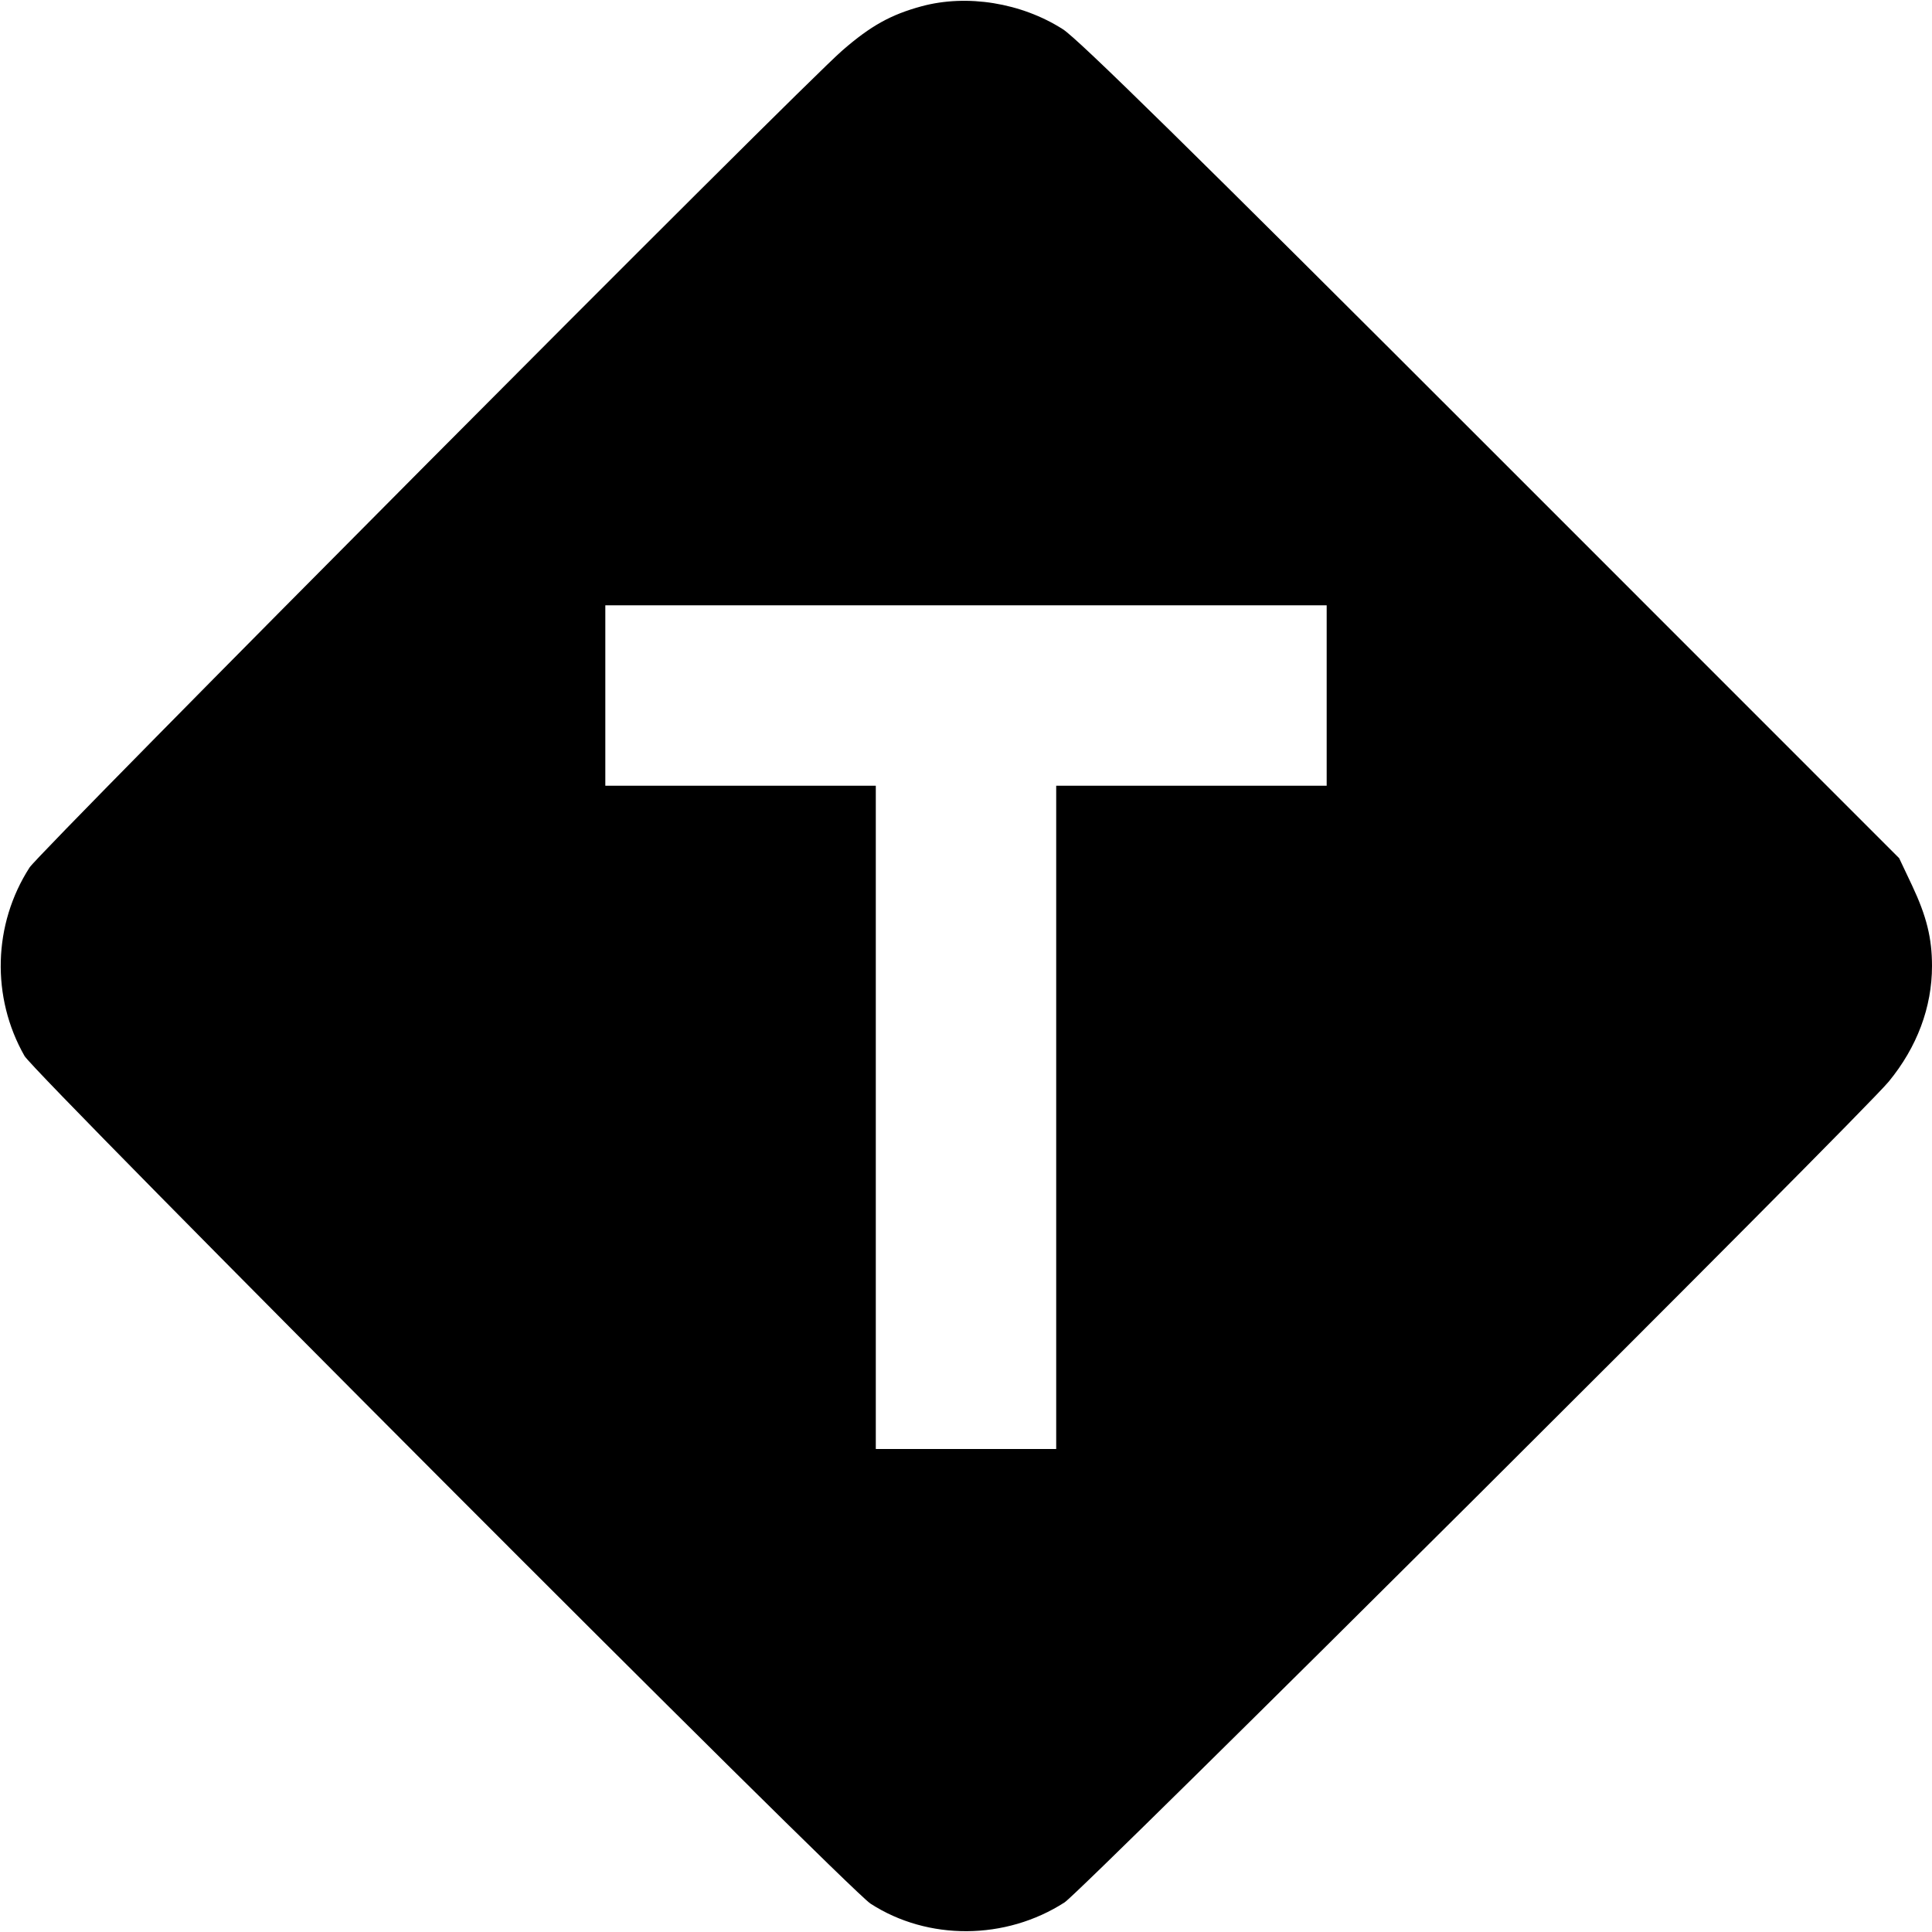 <svg width="16" height="16" fill="currentColor" xmlns="http://www.w3.org/2000/svg"><path d="M7.632 0.052 C 7.378 0.121,7.212 0.213,6.978 0.416 C 6.639 0.708,0.332 7.049,0.245 7.184 C -0.058 7.654,-0.074 8.259,0.203 8.745 C 0.291 8.898,7.024 15.646,7.209 15.765 C 7.685 16.073,8.328 16.069,8.816 15.755 C 8.960 15.663,15.409 9.239,15.642 8.957 C 15.876 8.672,16.000 8.342,16.000 8.000 C 16.000 7.769,15.955 7.588,15.835 7.333 L 15.728 7.107 12.351 3.729 C 9.860 1.238,8.928 0.322,8.802 0.242 C 8.459 0.023,8.009 -0.050,7.632 0.052 M10.987 5.760 L 10.987 6.507 9.867 6.507 L 8.747 6.507 8.747 9.253 L 8.747 12.000 8.000 12.000 L 7.253 12.000 7.253 9.253 L 7.253 6.507 6.133 6.507 L 5.013 6.507 5.013 5.760 L 5.013 5.013 8.000 5.013 L 10.987 5.013 10.987 5.760 " stroke="none" fill-rule="evenodd"></path></svg>